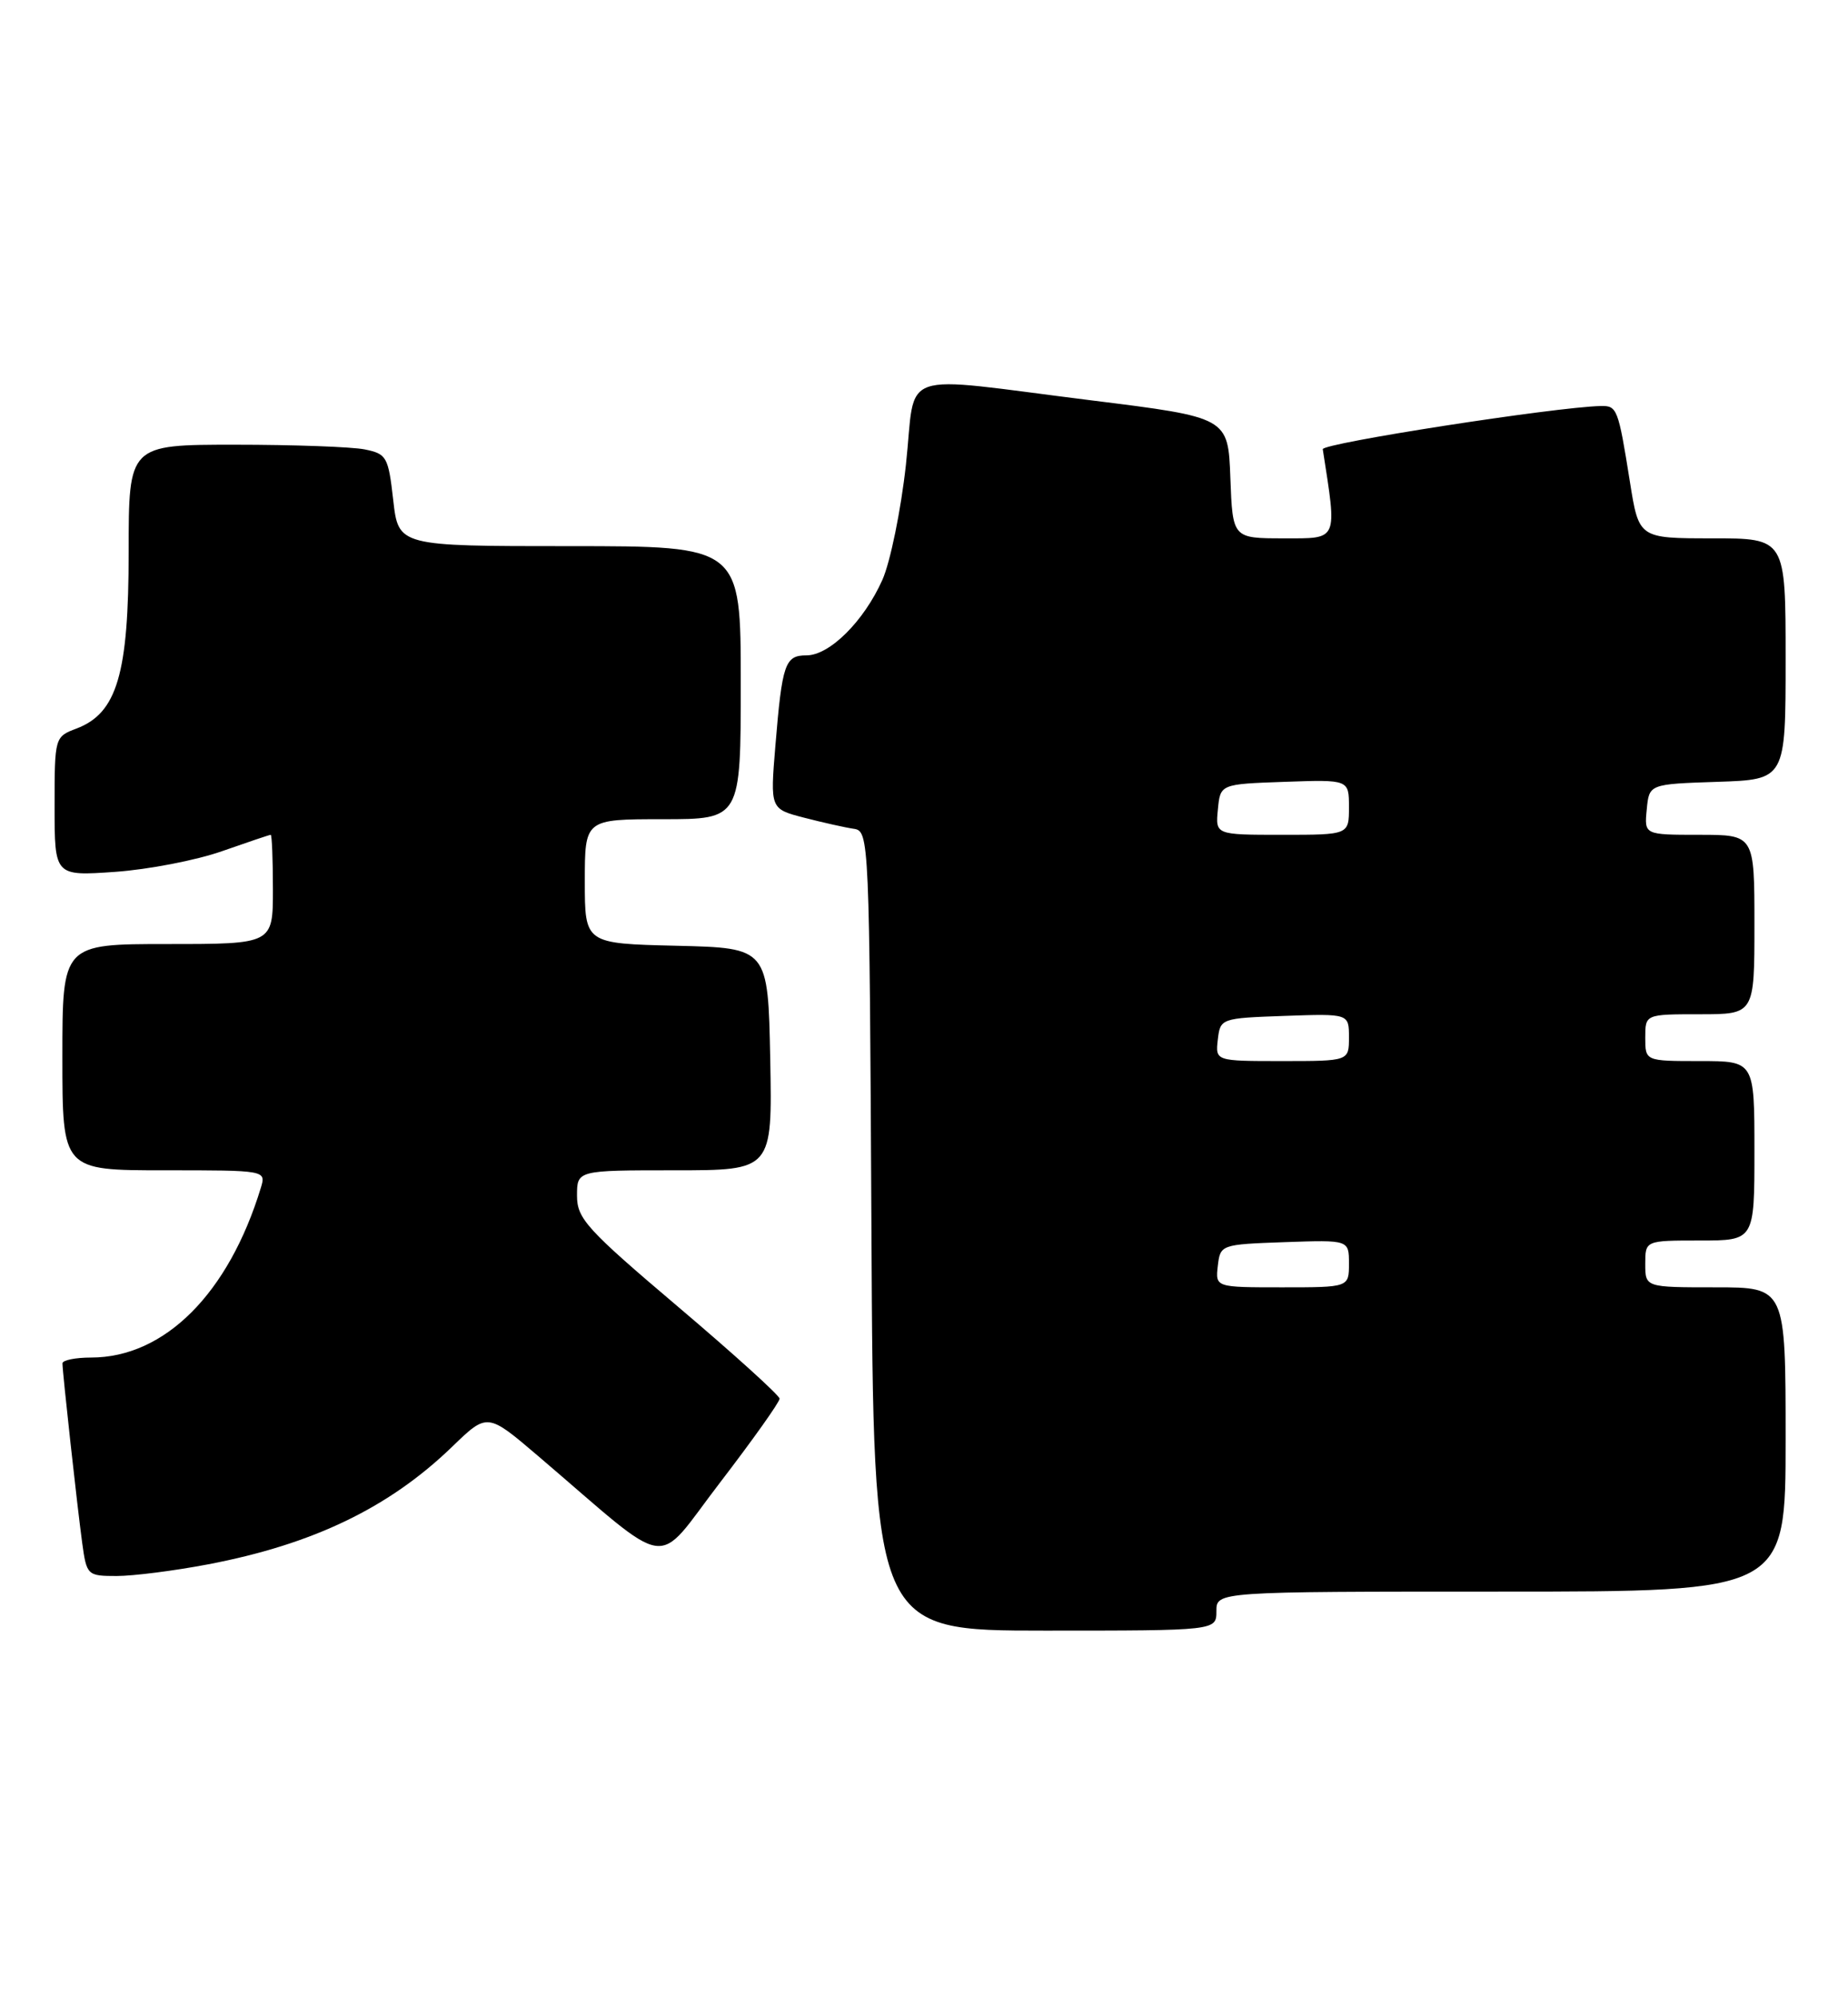<?xml version="1.0" encoding="UTF-8" standalone="no"?>
<!DOCTYPE svg PUBLIC "-//W3C//DTD SVG 1.1//EN" "http://www.w3.org/Graphics/SVG/1.1/DTD/svg11.dtd" >
<svg xmlns="http://www.w3.org/2000/svg" xmlns:xlink="http://www.w3.org/1999/xlink" version="1.1" viewBox="0 0 237 256">
 <g >
 <path fill="currentColor"
d=" M 156.00 206.50 C 156.00 204.00 156.00 204.00 192.50 204.00 C 229.00 204.00 229.00 204.00 229.00 184.50 C 229.00 165.00 229.00 165.00 220.00 165.00 C 211.00 165.00 211.00 165.00 211.00 162.00 C 211.00 159.00 211.00 159.00 218.00 159.00 C 225.00 159.00 225.00 159.00 225.00 147.50 C 225.00 136.00 225.00 136.00 218.00 136.00 C 211.00 136.00 211.00 136.00 211.00 133.00 C 211.00 130.00 211.00 130.00 218.00 130.00 C 225.00 130.00 225.00 130.00 225.00 118.50 C 225.00 107.00 225.00 107.00 217.94 107.00 C 210.87 107.00 210.87 107.00 211.19 103.75 C 211.50 100.50 211.50 100.50 220.25 100.21 C 229.00 99.92 229.00 99.92 229.00 84.46 C 229.00 69.00 229.00 69.00 219.59 69.00 C 210.18 69.00 210.18 69.00 209.03 61.75 C 207.53 52.35 207.39 51.99 205.28 52.04 C 199.38 52.18 169.52 56.82 169.64 57.58 C 171.49 69.46 171.69 69.00 164.64 69.00 C 158.08 69.00 158.08 69.00 157.79 61.25 C 157.50 53.50 157.50 53.50 140.00 51.32 C 114.54 48.15 117.54 47.11 116.18 59.58 C 115.54 65.40 114.18 72.04 113.16 74.33 C 110.79 79.63 106.39 84.00 103.43 84.00 C 100.67 84.00 100.31 85.05 99.44 95.59 C 98.77 103.68 98.77 103.68 103.14 104.81 C 105.54 105.43 108.40 106.07 109.50 106.23 C 111.47 106.52 111.50 107.39 111.76 157.76 C 112.02 209.00 112.02 209.00 134.01 209.00 C 156.00 209.00 156.00 209.00 156.00 206.50 Z  M 26.66 200.51 C 40.16 197.94 49.91 193.24 58.00 185.42 C 62.50 181.07 62.50 181.07 69.00 186.61 C 86.58 201.60 83.75 201.19 92.36 190.00 C 96.56 184.52 99.99 179.70 99.98 179.27 C 99.96 178.85 94.11 173.55 86.98 167.51 C 75.25 157.57 74.00 156.20 74.00 153.26 C 74.00 150.00 74.00 150.00 86.53 150.00 C 99.05 150.00 99.05 150.00 98.78 135.75 C 98.50 121.50 98.50 121.50 86.75 121.22 C 75.00 120.94 75.00 120.94 75.00 112.97 C 75.00 105.00 75.00 105.00 85.00 105.00 C 95.00 105.00 95.00 105.00 95.00 87.50 C 95.00 70.00 95.00 70.00 73.05 70.00 C 51.10 70.00 51.10 70.00 50.43 64.10 C 49.80 58.54 49.59 58.17 46.76 57.60 C 45.10 57.27 37.62 57.00 30.12 57.00 C 16.50 57.00 16.50 57.00 16.50 70.75 C 16.50 86.38 15.01 91.41 9.81 93.38 C 7.02 94.43 7.00 94.50 7.00 103.36 C 7.00 112.29 7.00 112.29 14.75 111.75 C 19.01 111.45 25.18 110.26 28.47 109.10 C 31.75 107.95 34.56 107.00 34.72 107.00 C 34.87 107.00 35.00 110.15 35.00 114.00 C 35.00 121.00 35.00 121.00 21.50 121.00 C 8.00 121.00 8.00 121.00 8.00 135.50 C 8.00 150.00 8.00 150.00 21.07 150.00 C 34.13 150.00 34.13 150.00 33.45 152.25 C 29.31 165.81 21.11 174.00 11.68 174.00 C 9.66 174.00 8.00 174.34 8.01 174.75 C 8.02 175.97 9.91 193.13 10.54 197.75 C 11.11 201.91 11.20 202.00 14.97 202.00 C 17.09 202.00 22.35 201.33 26.66 200.51 Z  M 156.18 162.25 C 156.50 159.53 156.58 159.50 164.75 159.21 C 173.00 158.92 173.00 158.92 173.00 161.96 C 173.00 165.00 173.00 165.00 164.43 165.00 C 155.87 165.00 155.87 165.00 156.18 162.25 Z  M 156.18 133.25 C 156.50 130.53 156.58 130.50 164.75 130.21 C 173.00 129.92 173.00 129.92 173.00 132.96 C 173.00 136.00 173.00 136.00 164.43 136.00 C 155.87 136.00 155.87 136.00 156.18 133.25 Z  M 156.19 103.75 C 156.50 100.50 156.50 100.50 164.75 100.21 C 173.00 99.92 173.00 99.92 173.00 103.46 C 173.00 107.00 173.00 107.00 164.44 107.00 C 155.87 107.00 155.87 107.00 156.19 103.75 Z "/>
</g>
</svg>